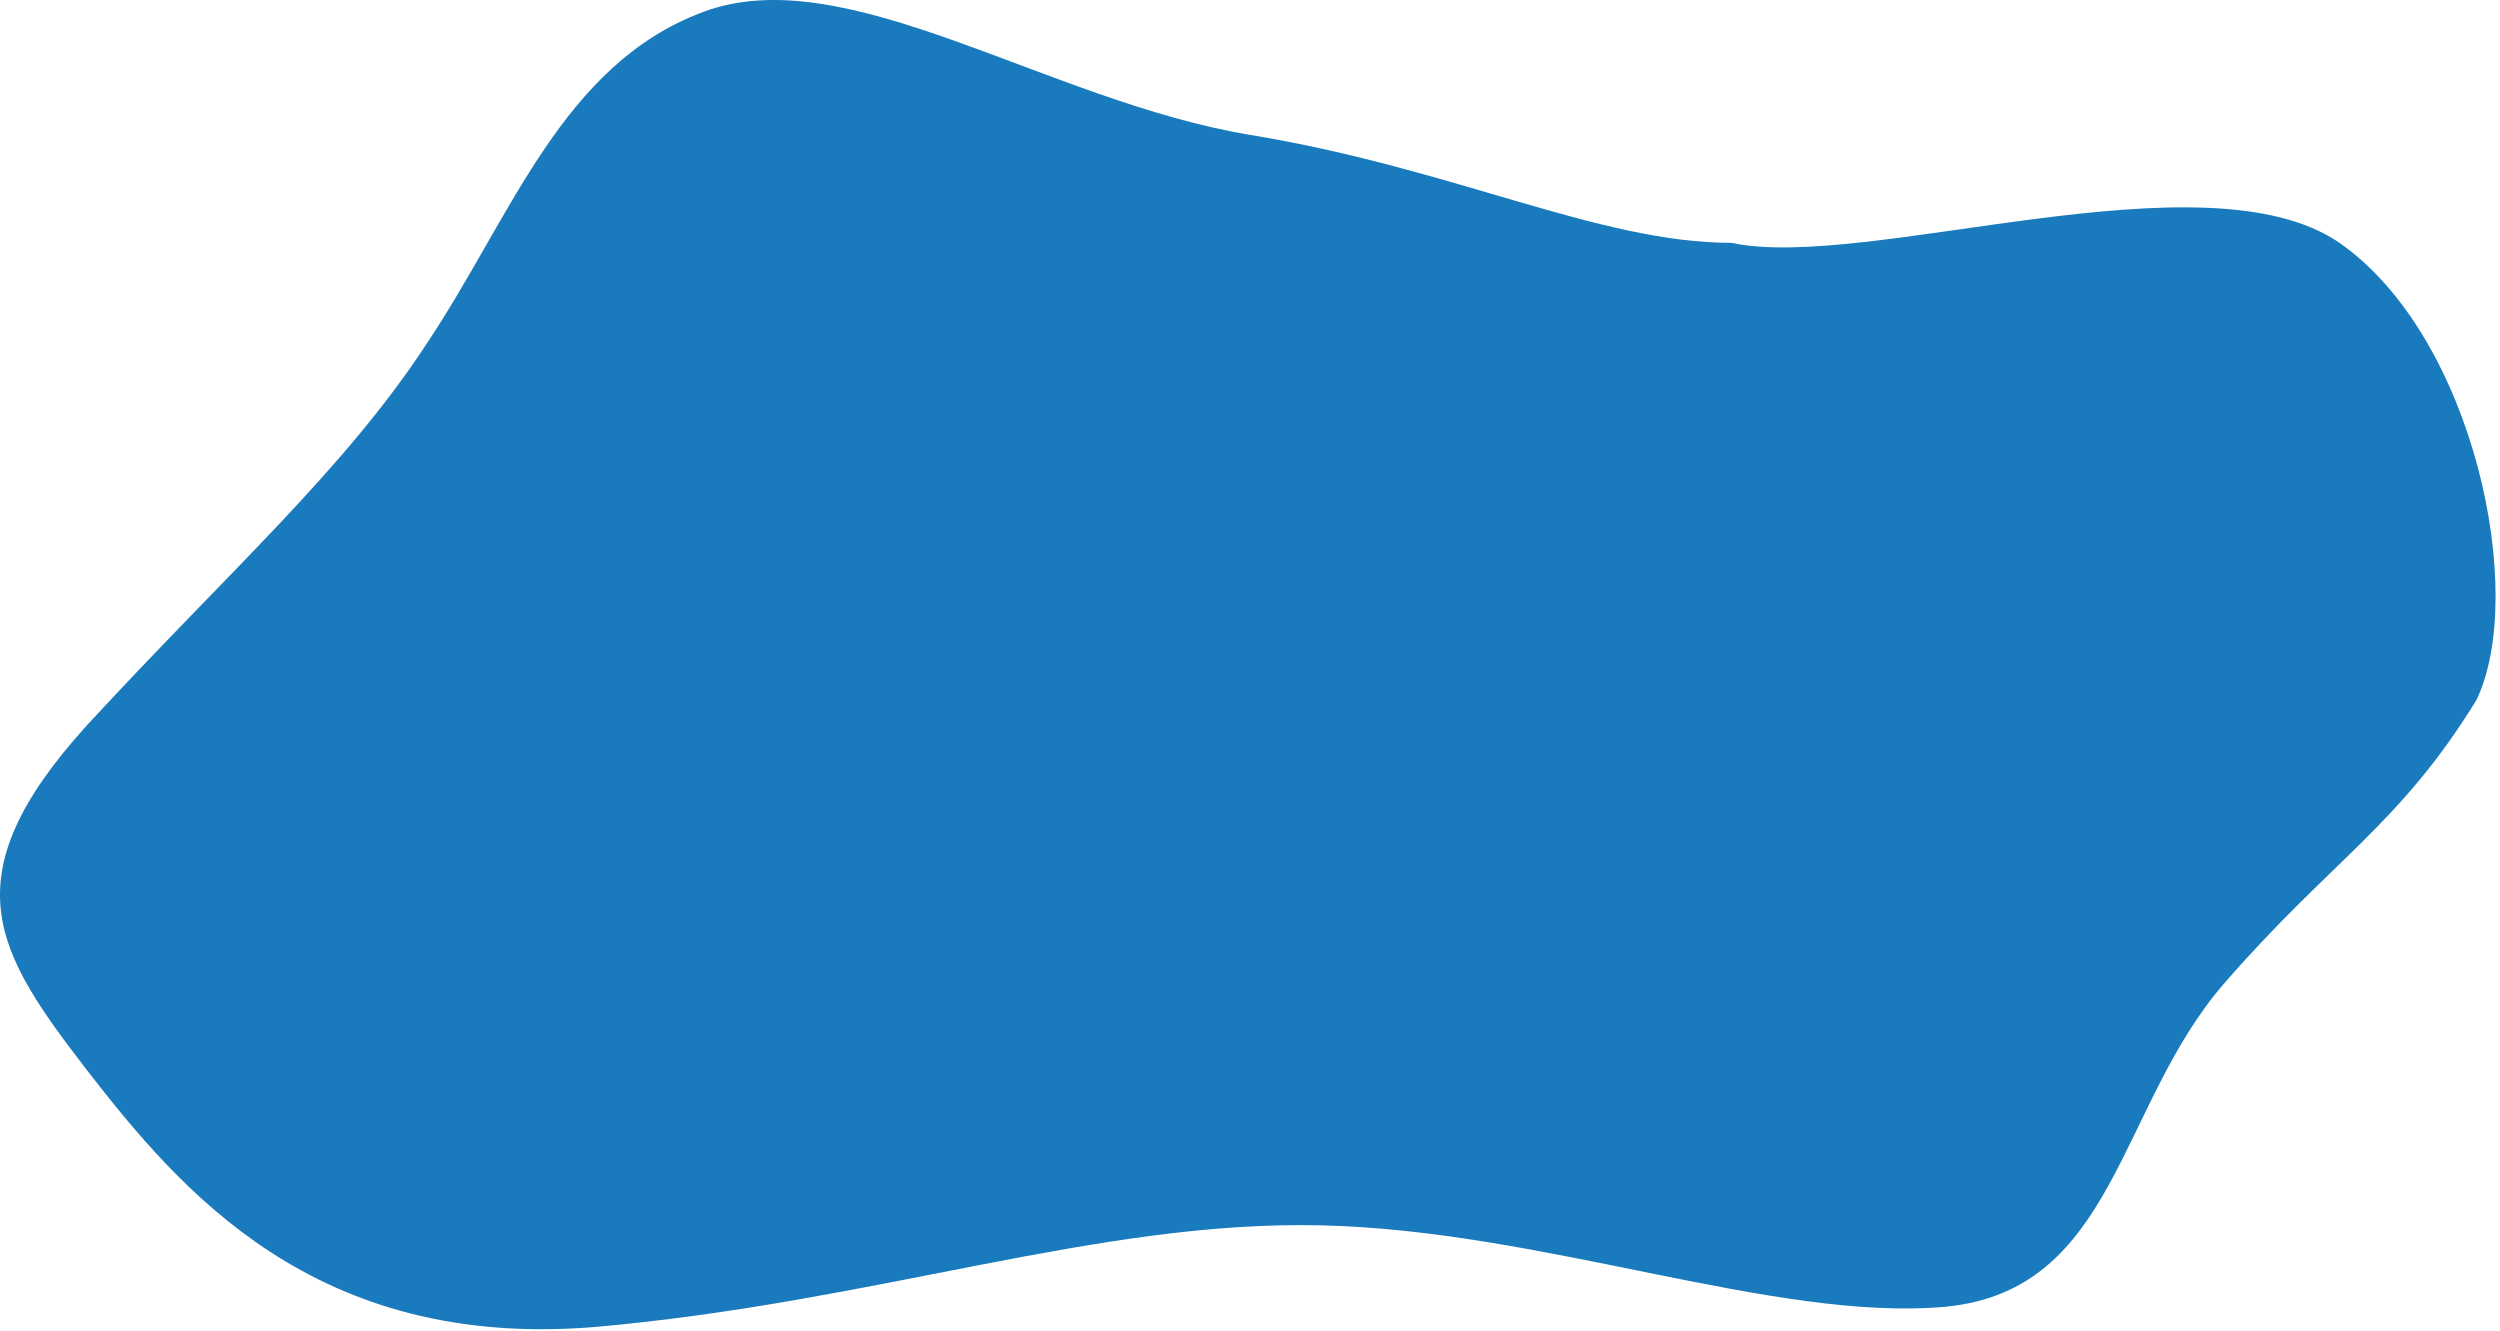 <svg width="449" height="239" viewBox="0 0 449 239" fill="none" xmlns="http://www.w3.org/2000/svg">
<path d="M126.25 2.159C100.943 11.614 91.905 38.853 76.721 61.59C61.898 84.326 40.93 102.786 15.623 130.25C-9.322 157.714 -0.646 171.054 15.623 192.215C32.253 213.602 56.475 242.583 107.089 238.306C157.702 233.804 197.108 219.171 237.238 220.072C277.367 220.972 318.581 237.406 349.311 234.704C380.04 231.778 380.308 198.675 399.468 176.614C418.629 154.552 430.968 148.215 444.754 125.748C453.968 106.715 444.392 60.497 420.17 43.614C395.948 26.955 335.123 48.817 310.968 43.614C287.123 43.614 261.344 30.294 224.468 24.215C187.954 18.137 151.918 -7.521 126.25 2.159Z" fill="#197BBD"/>
</svg>
